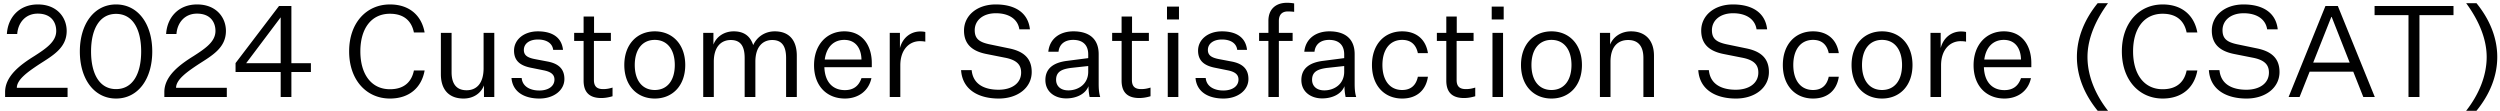 <svg width="451" height="20" viewBox="0 0 451 20" fill="none" xmlns="http://www.w3.org/2000/svg"><path d="M12.029 5.586c0 3.082-2.553 4.462-5.014 6.049-2.001 1.334-3.979 2.714-3.979 4.209h9.154V17.5H.92v-.897c0-2.921 2.829-4.968 5.267-6.486 2.185-1.403 3.956-2.622 3.956-4.531 0-1.564-.897-3.128-3.335-3.128-2.254 0-3.565 1.702-3.703 3.68H1.242C1.403 3.24 3.381.802 6.831.802c3.45 0 5.198 2.346 5.198 4.784zm2.375 3.703c0-4.922 2.553-8.487 6.532-8.487 4.002 0 6.532 3.565 6.532 8.487 0 4.922-2.53 8.487-6.532 8.487-3.979 0-6.532-3.565-6.532-8.487zm2.024 0c0 4.025 1.518 6.785 4.508 6.785 3.013 0 4.531-2.76 4.531-6.785s-1.518-6.785-4.53-6.785c-2.99 0-4.509 2.76-4.509 6.785zm24.329-3.703c0 3.082-2.553 4.462-5.014 6.049-2.002 1.334-3.98 2.714-3.98 4.209h9.154V17.5h-11.27v-.897c0-2.921 2.83-4.968 5.267-6.486C37.1 8.714 38.87 7.495 38.87 5.586c0-1.564-.896-3.128-3.334-3.128-2.255 0-3.566 1.702-3.704 3.68H29.97C30.131 3.24 32.11.802 35.56.802c3.45 0 5.198 2.346 5.198 4.784zm11.81-4.508v10.327h3.52v1.587h-3.52V17.5h-1.931v-4.508h-8.142v-1.61l7.843-10.304h2.23zm-1.931 2.047l-6.233 8.28h6.233v-8.28zm14.373 6.141c0 4.094 1.955 6.831 5.336 6.831 2.76 0 3.956-1.541 4.324-3.381h1.932c-.529 2.99-2.668 5.06-6.256 5.06-4.232 0-7.36-3.335-7.36-8.51 0-5.152 3.128-8.464 7.36-8.464 3.588 0 5.727 2.07 6.256 5.06h-1.932c-.368-1.84-1.564-3.381-4.324-3.381-3.381 0-5.336 2.691-5.336 6.785zM89.171 17.5h-1.863v-2.093c-.552 1.449-1.932 2.369-3.68 2.369-2.621 0-4.094-1.587-4.094-4.393V5.931h1.932v7.084c0 2.139.898 3.266 2.715 3.266 1.748 0 3.059-1.196 3.059-3.979V5.931h1.931V17.5zm3.1-3.427h1.84c.139 1.587 1.61 2.254 3.175 2.254 1.587 0 2.737-.736 2.737-1.978 0-.851-.552-1.403-2.024-1.679l-2.047-.414c-1.863-.345-3.22-1.104-3.22-3.128 0-1.955 1.748-3.473 4.3-3.473 2.669 0 4.302 1.15 4.532 3.335h-1.771c-.138-1.173-1.173-1.863-2.76-1.863-1.541 0-2.53.759-2.53 1.886 0 .989.69 1.403 2.024 1.656l2.3.437c1.886.368 2.99 1.288 2.99 3.151 0 2.024-1.91 3.519-4.508 3.519-2.76 0-4.83-1.219-5.037-3.703zm18.231 1.725v1.564c-.851.253-1.518.322-2.024.322-2.116 0-3.197-1.012-3.197-3.151V7.38h-1.702V5.931h1.702V2.987h1.886v2.944h3.036V7.38h-3.059v7.061c0 1.219.621 1.633 1.679 1.633.437 0 .943-.046 1.679-.276zm13.117-4.071c0 3.726-2.3 6.049-5.497 6.049s-5.497-2.323-5.497-6.049c0-3.726 2.3-6.072 5.497-6.072s5.497 2.346 5.497 6.072zm-9.108 0c0 2.783 1.357 4.508 3.611 4.508 2.254 0 3.611-1.725 3.611-4.508s-1.357-4.531-3.611-4.531c-2.254 0-3.611 1.748-3.611 4.531zm21.367-3.588c.713-1.564 2.185-2.484 3.887-2.484 2.668 0 3.979 1.679 3.979 4.393V17.5h-1.932v-7.038c0-2.162-.782-3.243-2.507-3.243s-3.036 1.242-3.036 3.91V17.5h-1.932v-7.038c0-2.162-.759-3.243-2.507-3.243-1.748 0-3.059 1.242-3.059 3.91V17.5h-1.909V5.931h1.84v2.116c.552-1.472 1.978-2.392 3.657-2.392 1.955 0 3.013.943 3.519 2.484zm21.327 5.957c-.529 2.461-2.53 3.68-4.784 3.68-3.266 0-5.566-2.277-5.566-6.003 0-3.772 2.369-6.118 5.451-6.118 3.427 0 4.968 2.737 4.968 5.704v.759h-8.556c.092 2.668 1.495 4.14 3.703 4.14 1.564 0 2.507-.759 2.99-2.162h1.794zm-4.899-6.9c-1.817 0-3.197 1.173-3.519 3.542h6.624c-.046-2.001-1.035-3.542-3.105-3.542zm14.62-1.426v1.748c-.276-.069-.69-.092-.989-.092-1.84 0-3.519 1.449-3.519 4.37V17.5h-1.909V5.931h1.84v2.737c.506-1.909 1.978-2.99 3.68-2.99.299 0 .621.023.897.092zm6.453 6.877h1.909c.253 2.645 2.415 3.542 4.853 3.542 2.346 0 4.071-1.127 4.071-3.105 0-1.38-.759-2.277-2.99-2.691l-3.128-.621c-2.208-.414-4.186-1.426-4.186-4.255 0-2.691 2.323-4.715 5.727-4.715 3.519 0 5.842 1.518 6.164 4.485h-1.909c-.276-1.84-1.886-2.898-4.232-2.898-2.392 0-3.818 1.334-3.818 3.059 0 1.633.92 2.208 2.921 2.599l3.22.667c2.53.506 4.14 1.679 4.14 4.278 0 2.806-2.484 4.784-5.957 4.784-3.565 0-6.555-1.541-6.785-5.129zm23.189 4.853a10.108 10.108 0 01-.207-1.955c-.506 1.357-2.093 2.208-4.025 2.208-2.024 0-3.749-1.173-3.749-3.312 0-2.231 1.656-3.197 4.002-3.473l3.726-.483v-.667c0-1.84-1.127-2.622-2.714-2.622-1.541 0-2.507.805-2.645 2.139h-1.84c.23-2.346 2.07-3.68 4.531-3.68 2.806 0 4.554 1.334 4.554 4.117v5.313c0 .851.046 1.656.276 2.415h-1.909zm-3.841-1.196c1.794 0 3.588-1.127 3.588-3.358v-1.035l-3.151.345c-1.449.207-2.645.575-2.645 2.139 0 1.081.759 1.909 2.208 1.909zm14.829-.506v1.564c-.851.253-1.518.322-2.024.322-2.116 0-3.197-1.012-3.197-3.151V7.38h-1.702V5.931h1.702V2.987h1.886v2.944h3.036V7.38h-3.059v7.061c0 1.219.621 1.633 1.679 1.633.437 0 .943-.046 1.679-.276zm2.97-12.282V1.193h2.162v2.323h-2.162zm.138 13.984V5.931h1.909V17.5h-1.909zm5.008-3.427h1.84c.138 1.587 1.61 2.254 3.174 2.254 1.587 0 2.737-.736 2.737-1.978 0-.851-.552-1.403-2.024-1.679l-2.047-.414c-1.863-.345-3.22-1.104-3.22-3.128 0-1.955 1.748-3.473 4.301-3.473 2.668 0 4.301 1.15 4.531 3.335h-1.771c-.138-1.173-1.173-1.863-2.76-1.863-1.541 0-2.53.759-2.53 1.886 0 .989.69 1.403 2.024 1.656l2.3.437c1.886.368 2.99 1.288 2.99 3.151 0 2.024-1.909 3.519-4.508 3.519-2.76 0-4.83-1.219-5.037-3.703zM228.82 7.38h-1.679V5.931h1.679V3.769c0-2.162 1.38-3.266 3.358-3.266.414 0 .943.046 1.288.115v1.518a8.703 8.703 0 00-1.173-.069c-.828 0-1.587.414-1.587 1.725v2.139h2.484V7.38h-2.484V17.5h-1.886V7.38zm13.927 10.12a10.108 10.108 0 01-.207-1.955c-.506 1.357-2.093 2.208-4.025 2.208-2.024 0-3.749-1.173-3.749-3.312 0-2.231 1.656-3.197 4.002-3.473l3.726-.483v-.667c0-1.84-1.127-2.622-2.714-2.622-1.541 0-2.507.805-2.645 2.139h-1.84c.23-2.346 2.07-3.68 4.531-3.68 2.806 0 4.554 1.334 4.554 4.117v5.313c0 .851.046 1.656.276 2.415h-1.909zm-3.841-1.196c1.794 0 3.588-1.127 3.588-3.358v-1.035l-3.151.345c-1.449.207-2.645.575-2.645 2.139 0 1.081.759 1.909 2.208 1.909zm8.597-4.577c0-3.703 2.231-6.072 5.451-6.072 2.576 0 4.278 1.472 4.646 3.933h-1.817c-.322-1.541-1.265-2.392-2.829-2.392-2.277 0-3.565 1.817-3.565 4.531 0 2.714 1.288 4.508 3.565 4.508 1.564 0 2.507-.851 2.829-2.392h1.817c-.368 2.484-2.07 3.933-4.646 3.933-3.22 0-5.451-2.346-5.451-6.049zm18.631 4.071v1.564c-.851.253-1.518.322-2.024.322-2.116 0-3.197-1.012-3.197-3.151V7.38h-1.702V5.931h1.702V2.987h1.886v2.944h3.036V7.38h-3.059v7.061c0 1.219.621 1.633 1.679 1.633.437 0 .943-.046 1.679-.276zm2.97-12.282V1.193h2.162v2.323h-2.162zm.138 13.984V5.931h1.909V17.5h-1.909zm16.14-5.773c0 3.726-2.3 6.049-5.497 6.049s-5.497-2.323-5.497-6.049c0-3.726 2.3-6.072 5.497-6.072s5.497 2.346 5.497 6.072zm-9.108 0c0 2.783 1.357 4.508 3.611 4.508 2.254 0 3.611-1.725 3.611-4.508s-1.357-4.531-3.611-4.531c-2.254 0-3.611 1.748-3.611 4.531zm14.192-5.796v2.116c.552-1.426 2.001-2.392 3.772-2.392 2.599 0 4.14 1.633 4.14 4.393V17.5h-1.909v-7.038c0-2.139-.943-3.243-2.76-3.243-1.771 0-3.174 1.127-3.174 3.91V17.5h-1.909V5.931h1.84zm15.904 6.716h1.909c.253 2.645 2.415 3.542 4.853 3.542 2.346 0 4.071-1.127 4.071-3.105 0-1.38-.759-2.277-2.99-2.691l-3.128-.621c-2.208-.414-4.186-1.426-4.186-4.255 0-2.691 2.323-4.715 5.727-4.715 3.519 0 5.842 1.518 6.164 4.485h-1.909c-.276-1.84-1.886-2.898-4.232-2.898-2.392 0-3.818 1.334-3.818 3.059 0 1.633.92 2.208 2.921 2.599l3.22.667c2.53.506 4.14 1.679 4.14 4.278 0 2.806-2.484 4.784-5.957 4.784-3.565 0-6.555-1.541-6.785-5.129zm15.254-.92c0-3.703 2.231-6.072 5.451-6.072 2.576 0 4.278 1.472 4.646 3.933h-1.817c-.322-1.541-1.265-2.392-2.829-2.392-2.277 0-3.565 1.817-3.565 4.531 0 2.714 1.288 4.508 3.565 4.508 1.564 0 2.507-.851 2.829-2.392h1.817c-.368 2.484-2.07 3.933-4.646 3.933-3.22 0-5.451-2.346-5.451-6.049zm23.392 0c0 3.726-2.3 6.049-5.497 6.049s-5.497-2.323-5.497-6.049c0-3.726 2.3-6.072 5.497-6.072s5.497 2.346 5.497 6.072zm-9.108 0c0 2.783 1.357 4.508 3.611 4.508 2.254 0 3.611-1.725 3.611-4.508s-1.357-4.531-3.611-4.531c-2.254 0-3.611 1.748-3.611 4.531zm18.769-5.957v1.748c-.276-.069-.69-.092-.989-.092-1.84 0-3.519 1.449-3.519 4.37V17.5h-1.909V5.931h1.84v2.737c.506-1.909 1.978-2.99 3.68-2.99.299 0 .621.023.897.092zm11.707 8.326c-.529 2.461-2.53 3.68-4.784 3.68-3.266 0-5.566-2.277-5.566-6.003 0-3.772 2.369-6.118 5.451-6.118 3.427 0 4.968 2.737 4.968 5.704v.759h-8.556c.092 2.668 1.495 4.14 3.703 4.14 1.564 0 2.507-.759 2.99-2.162h1.794zm-4.899-6.9c-1.817 0-3.197 1.173-3.519 3.542h6.624c-.046-2.001-1.035-3.542-3.105-3.542zm15.098 3.082c0 3.45 1.449 6.831 3.703 9.706h-1.863c-2.323-2.852-3.749-6.141-3.749-9.706 0-3.542 1.426-6.854 3.749-9.706h1.863c-2.116 2.875-3.703 6.256-3.703 9.706zm8.225-1.012c0 4.094 1.955 6.831 5.336 6.831 2.76 0 3.956-1.541 4.324-3.381h1.932c-.529 2.99-2.668 5.06-6.256 5.06-4.232 0-7.36-3.335-7.36-8.51 0-5.152 3.128-8.464 7.36-8.464 3.588 0 5.727 2.07 6.256 5.06h-1.932c-.368-1.84-1.564-3.381-4.324-3.381-3.381 0-5.336 2.691-5.336 6.785zm13.674 3.381h1.909c.253 2.645 2.415 3.542 4.853 3.542 2.346 0 4.071-1.127 4.071-3.105 0-1.38-.759-2.277-2.99-2.691l-3.128-.621c-2.208-.414-4.186-1.426-4.186-4.255 0-2.691 2.323-4.715 5.727-4.715 3.519 0 5.842 1.518 6.164 4.485h-1.909c-.276-1.84-1.886-2.898-4.232-2.898-2.392 0-3.818 1.334-3.818 3.059 0 1.633.92 2.208 2.921 2.599l3.22.667c2.53.506 4.14 1.679 4.14 4.278 0 2.806-2.484 4.784-5.957 4.784-3.565 0-6.555-1.541-6.785-5.129zm27.86 4.853l-1.817-4.577h-7.866l-1.817 4.577h-1.978l6.647-16.422h2.231l6.67 16.422h-2.07zm-5.773-14.444l-3.266 8.234h6.578l-3.243-8.234h-.069zM434.492 17.5V2.734h-6.118V1.078h14.237v1.656h-6.141V17.5h-1.978zm10.401 2.484c2.254-2.875 3.703-6.256 3.703-9.706 0-3.45-1.587-6.831-3.703-9.706h1.863c2.323 2.852 3.749 6.164 3.749 9.706 0 3.565-1.426 6.854-3.749 9.706h-1.863z" fill="#000"/></svg>